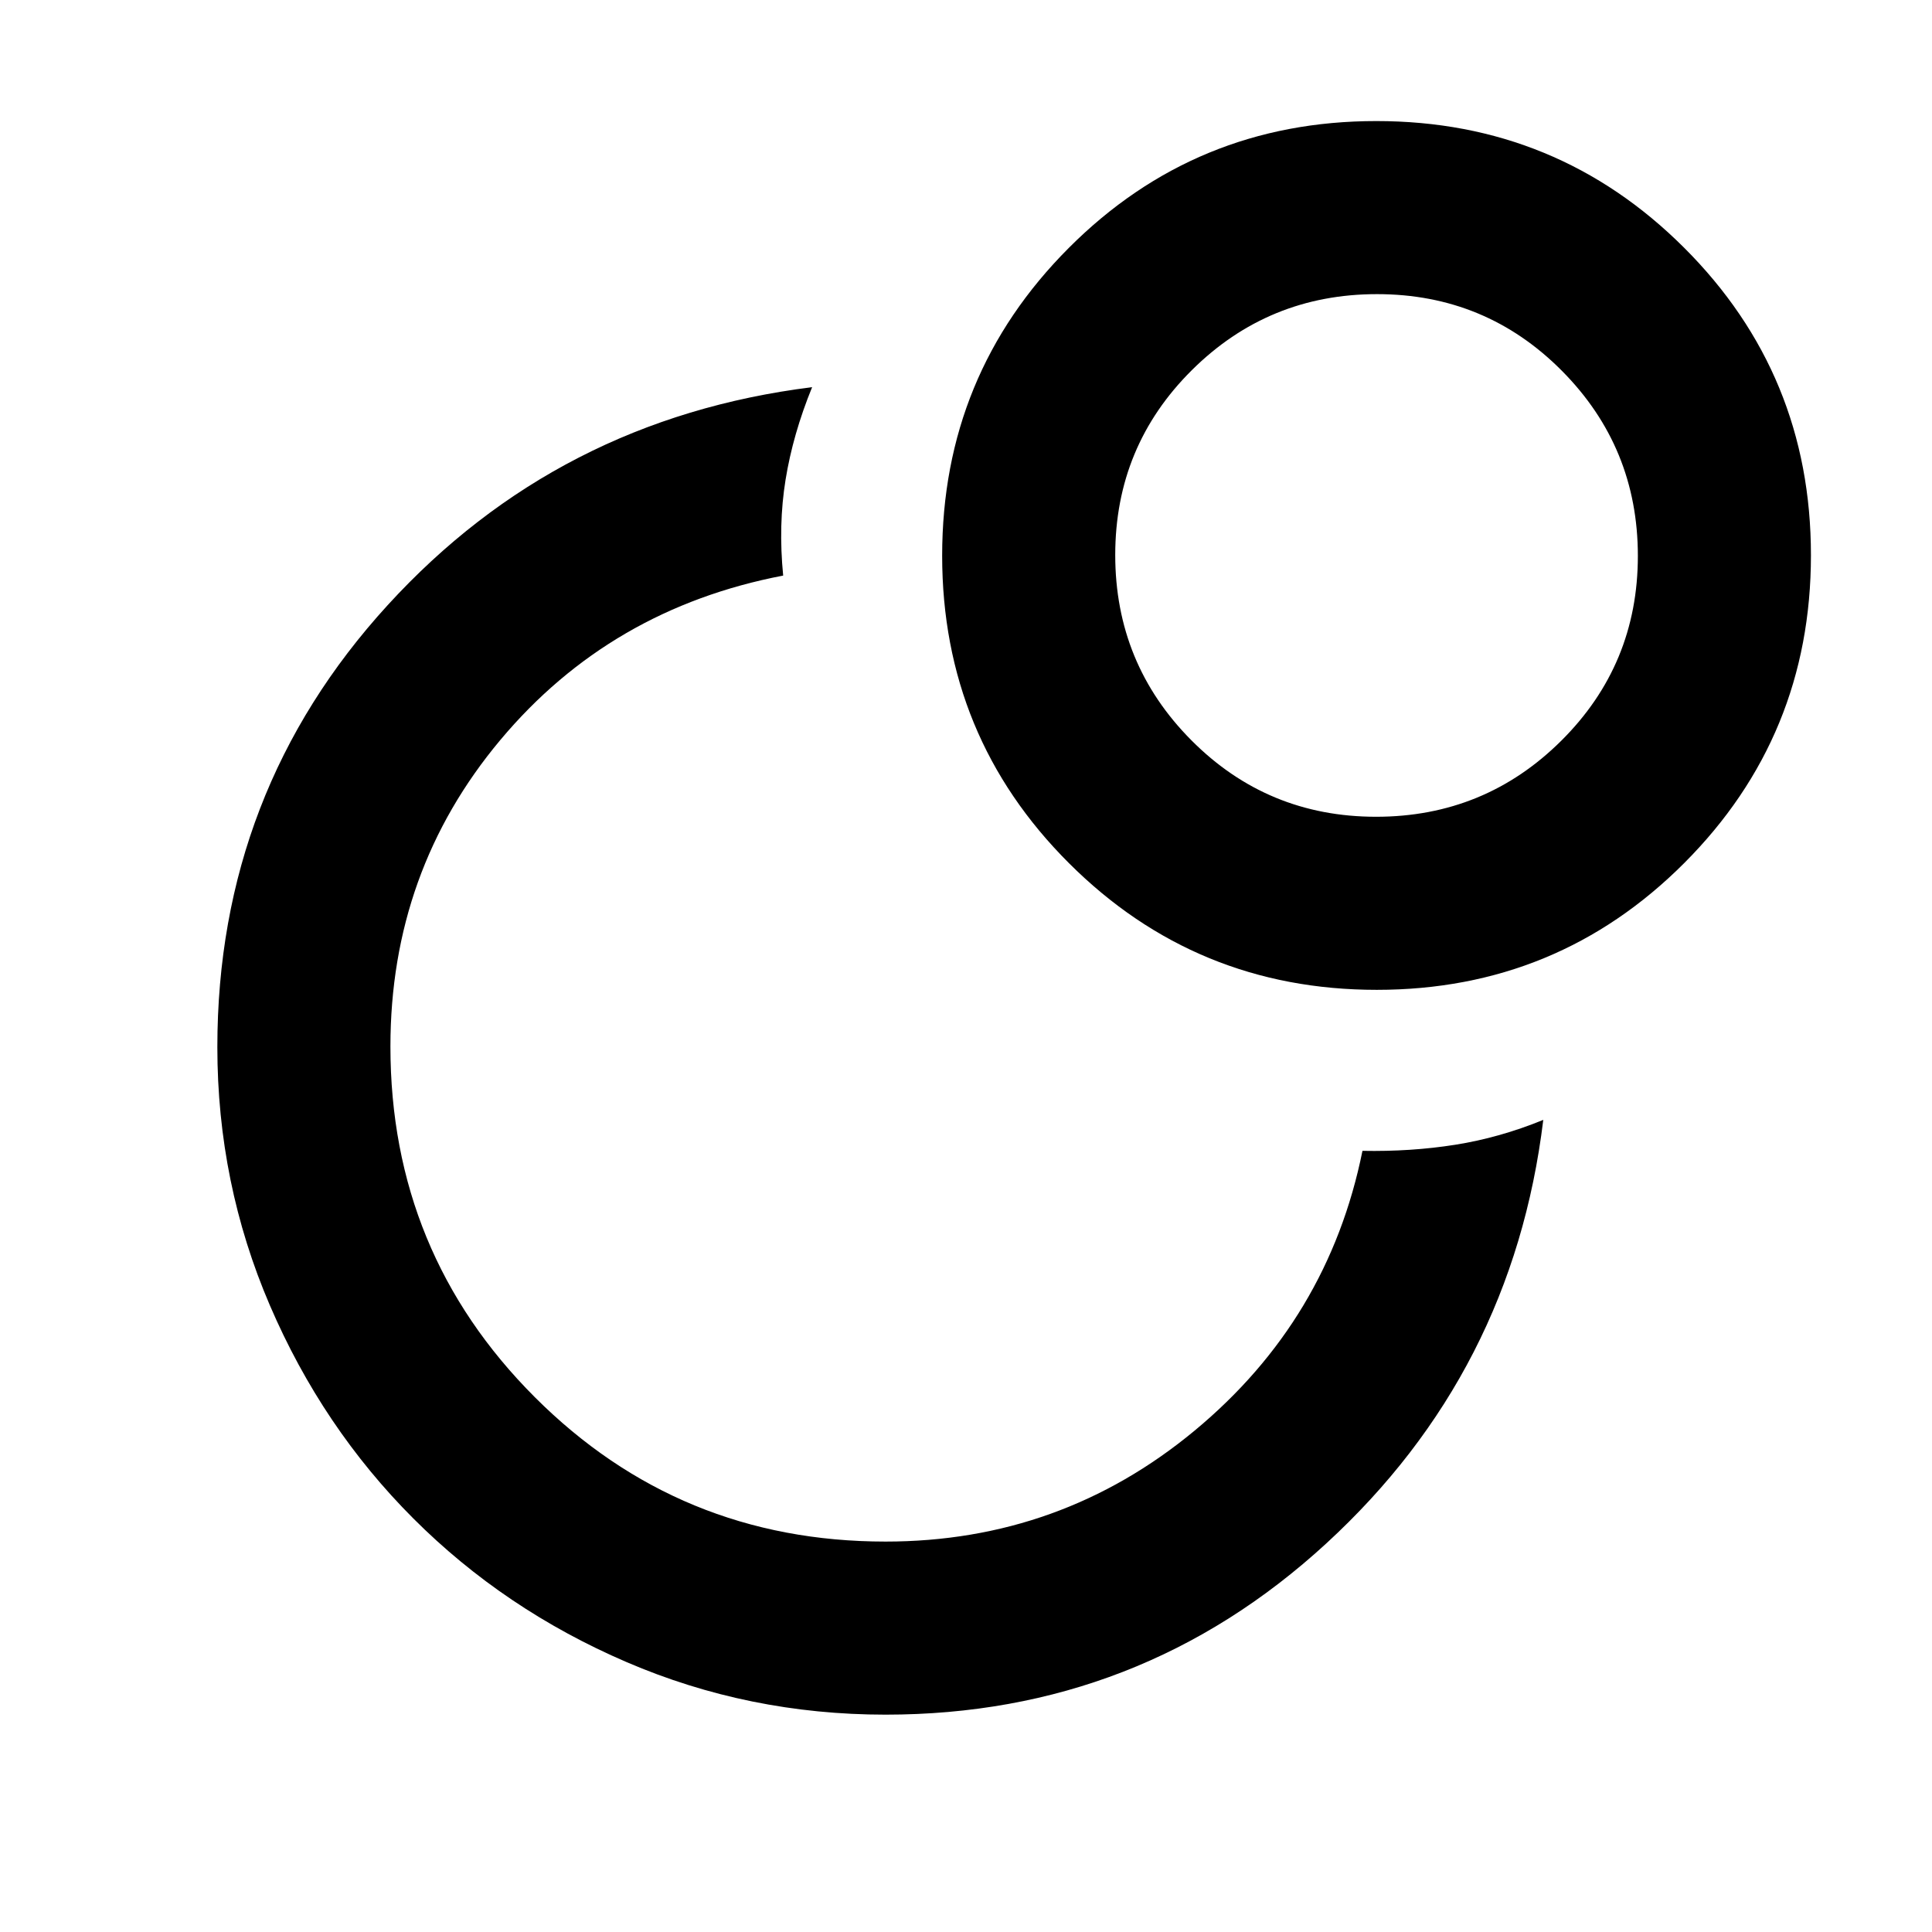 <svg xmlns="http://www.w3.org/2000/svg" height="24" viewBox="0 -960 960 960" width="24"><path d="M677-388.154q24.077.462 46.111-3.025 22.035-3.487 43.735-12.359-15.23 125.384-107.822 210.461Q566.432-108 440-108q-67.923 0-128.629-26.1-60.707-26.1-105.939-71.332Q160.2-250.664 134.1-311.371 108-372.077 108-439.699q0-126.951 84.577-219.549 84.577-92.598 210.961-108.368-9.538 23.385-13.192 45.962T389.154-674q-85.923 16.462-140.539 81.692Q194-527.077 194-440q0 102.5 71.75 174.25T440-194q87.077 0 153.577-55.115 66.5-55.116 83.423-139.039Zm6.882-511.692q89.887 0 152.926 62.92 63.038 62.921 63.038 152.808t-62.92 152.926q-62.921 63.038-152.808 63.038t-152.926-62.92q-63.038-62.921-63.038-152.808t62.92-152.926q62.921-63.038 152.808-63.038Zm-.117 345.692q54.004 0 92.043-37.803 38.038-37.803 38.038-91.808 0-54.004-37.803-92.043-37.803-38.038-91.808-38.038-54.004 0-92.043 37.803-38.038 37.803-38.038 91.808 0 54.004 37.803 92.043 37.803 38.038 91.808 38.038ZM684-684ZM436.385-434.385Z"/></svg>